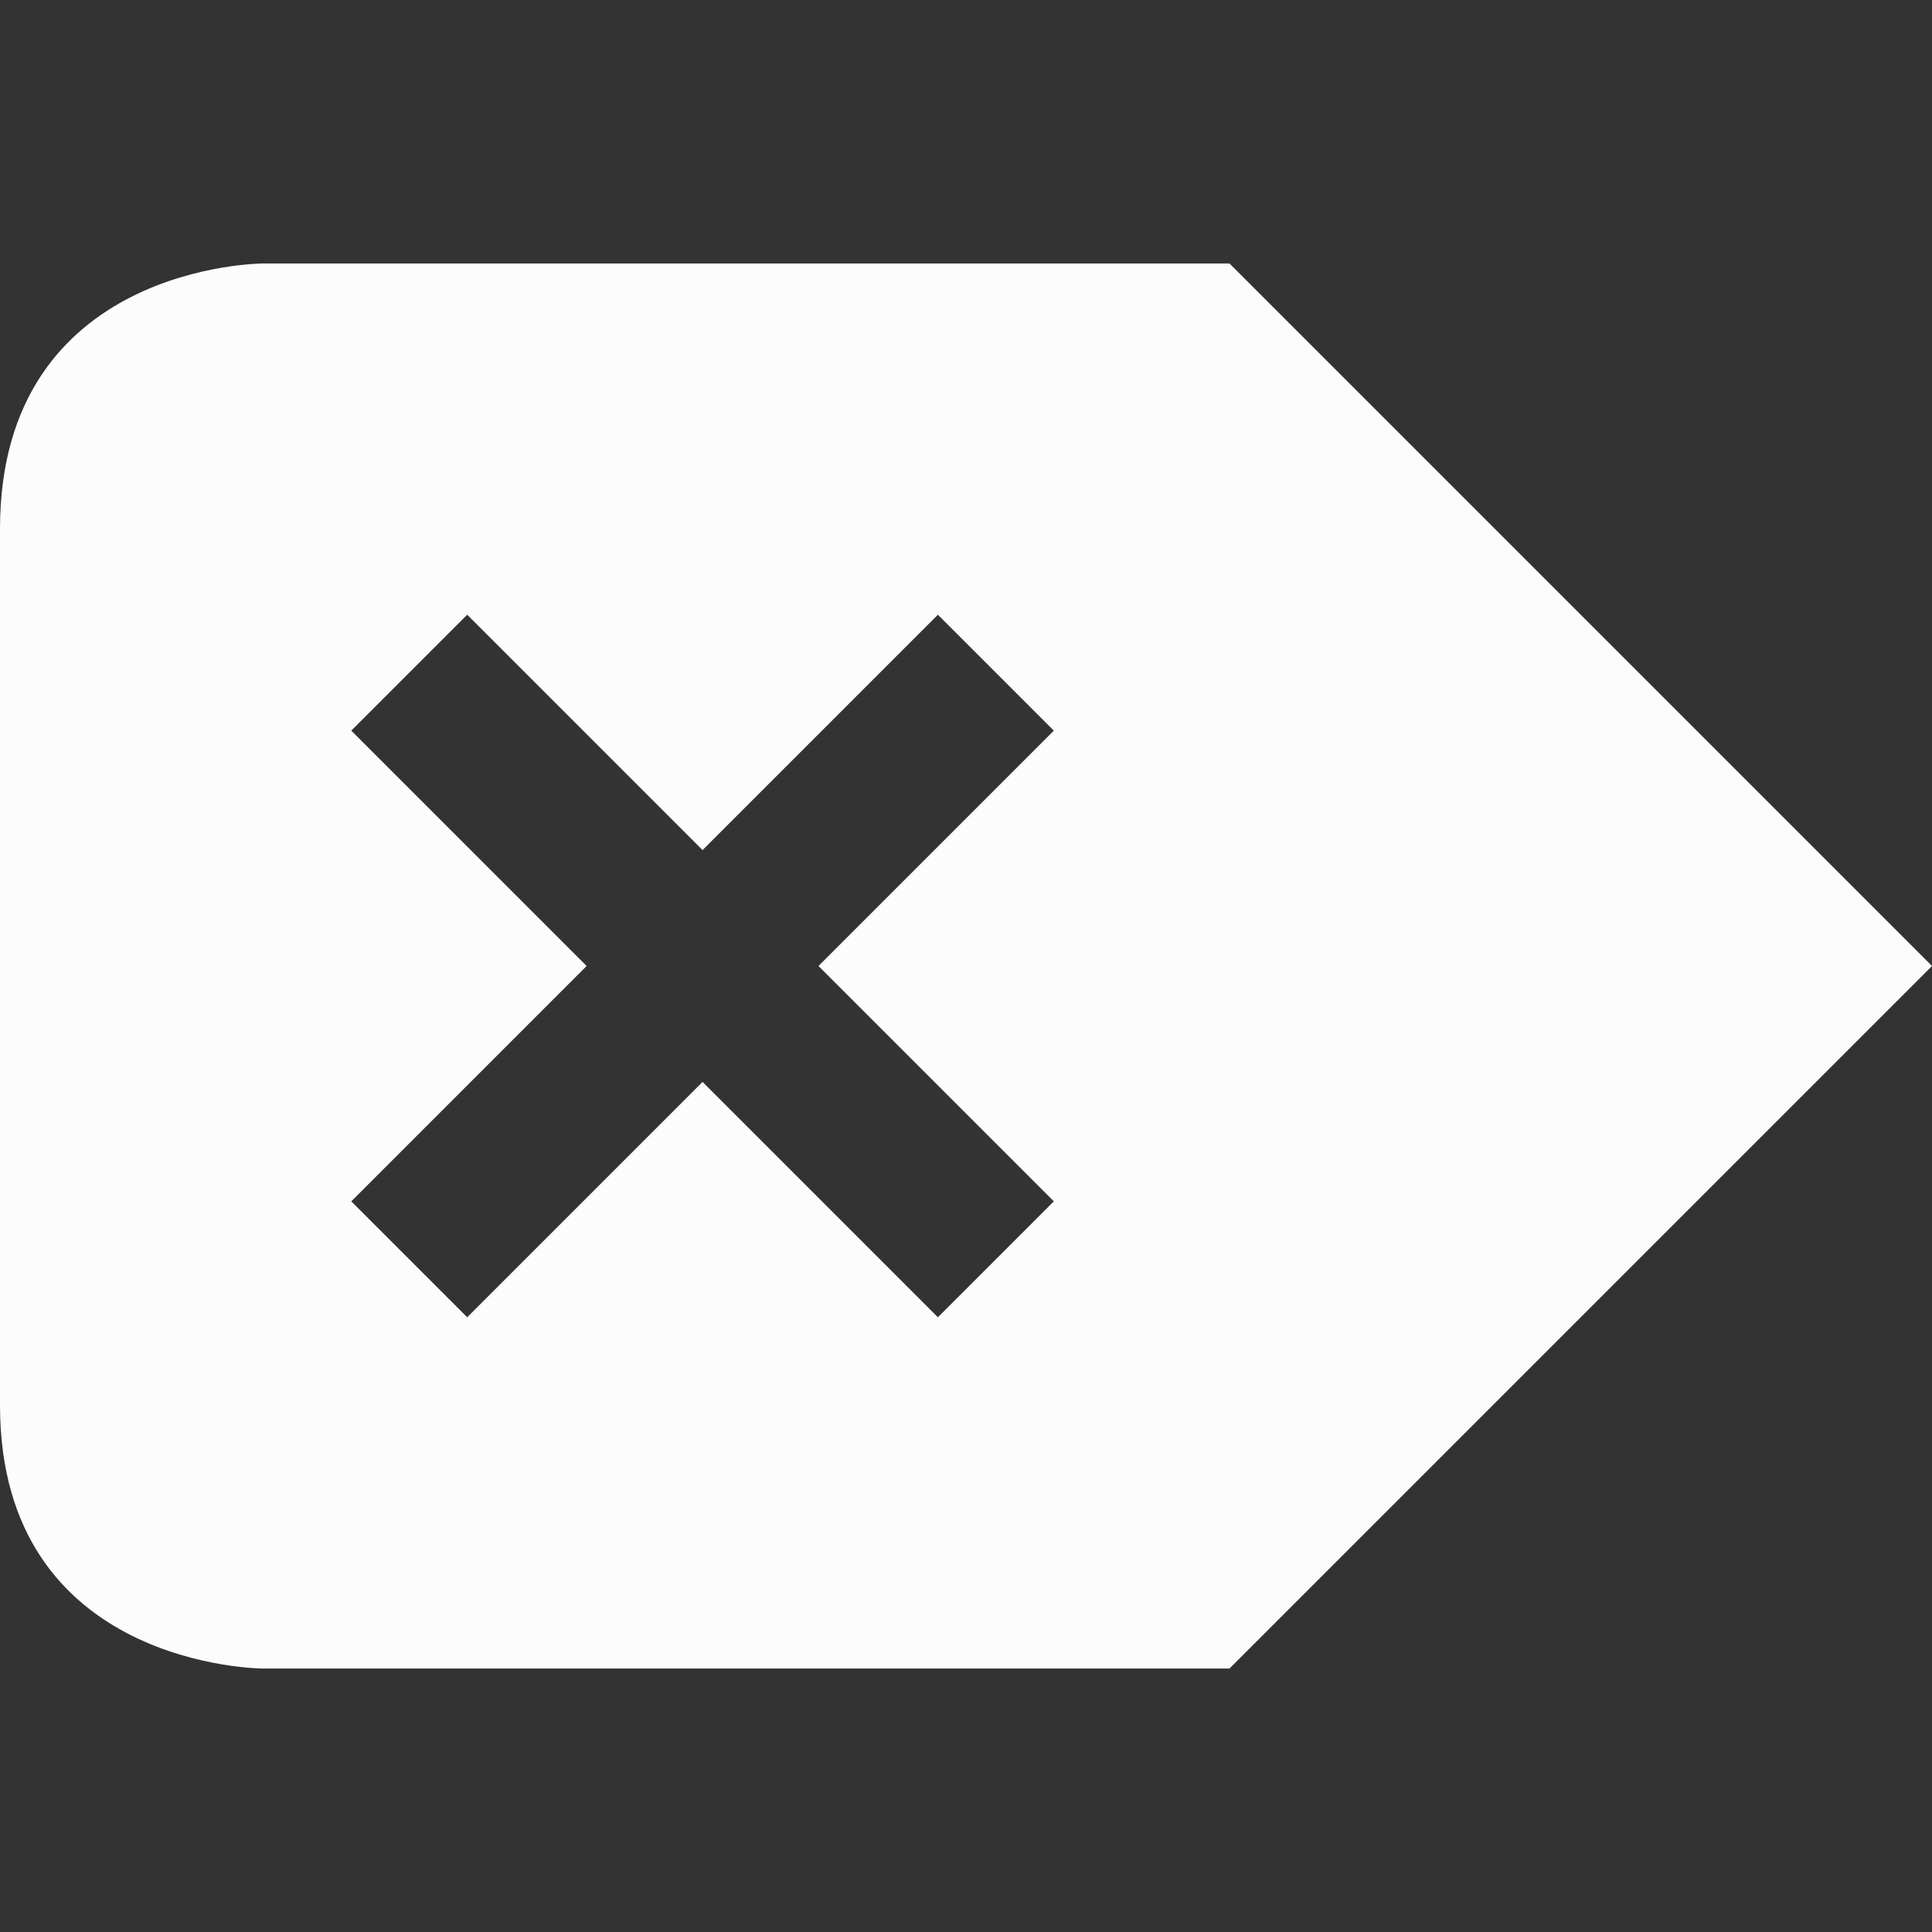 <?xml version="1.0" encoding="UTF-8" standalone="no"?>
<svg
  viewBox="0 0 22 22"
  id="svg2"
  version="1.1"
  xmlns="http://www.w3.org/2000/svg"
  xmlns:svg="http://www.w3.org/2000/svg"
  xmlns:rdf="http://www.w3.org/1999/02/22-rdf-syntax-ns#"
  xmlns:cc="http://creativecommons.org/ns#"
  xmlns:dc="http://purl.org/dc/elements/1.1/">
 <rect x="0" y="0" width="22" height="22" fill="#333333" stroke="none"/>
 <defs
   id="defs3051">
  <style
    type="text/css"
    id="current-color-scheme">
      .ColorScheme-Text {
        color:#fcfcfc;
      }
      </style>
 </defs>
 <path
   style="fill:currentColor;fill-opacity:1;stroke:none"
   d="M 14,3 21.057,10.057 22,11 21.057,11.943 14,19 H 3 C 3,19 0,19 0,16 0,13 0,9.048 0,6.024 0,3 3,3 3,3 Z M 10.68,7 8,9.68 5.32,7 4,8.32 6.68,11 4,13.68 5.32,15 8,12.32 10.68,15 12,13.68 9.32,11 12,8.32 Z"
   class="ColorScheme-Text"
   id="path6" />
</svg>
